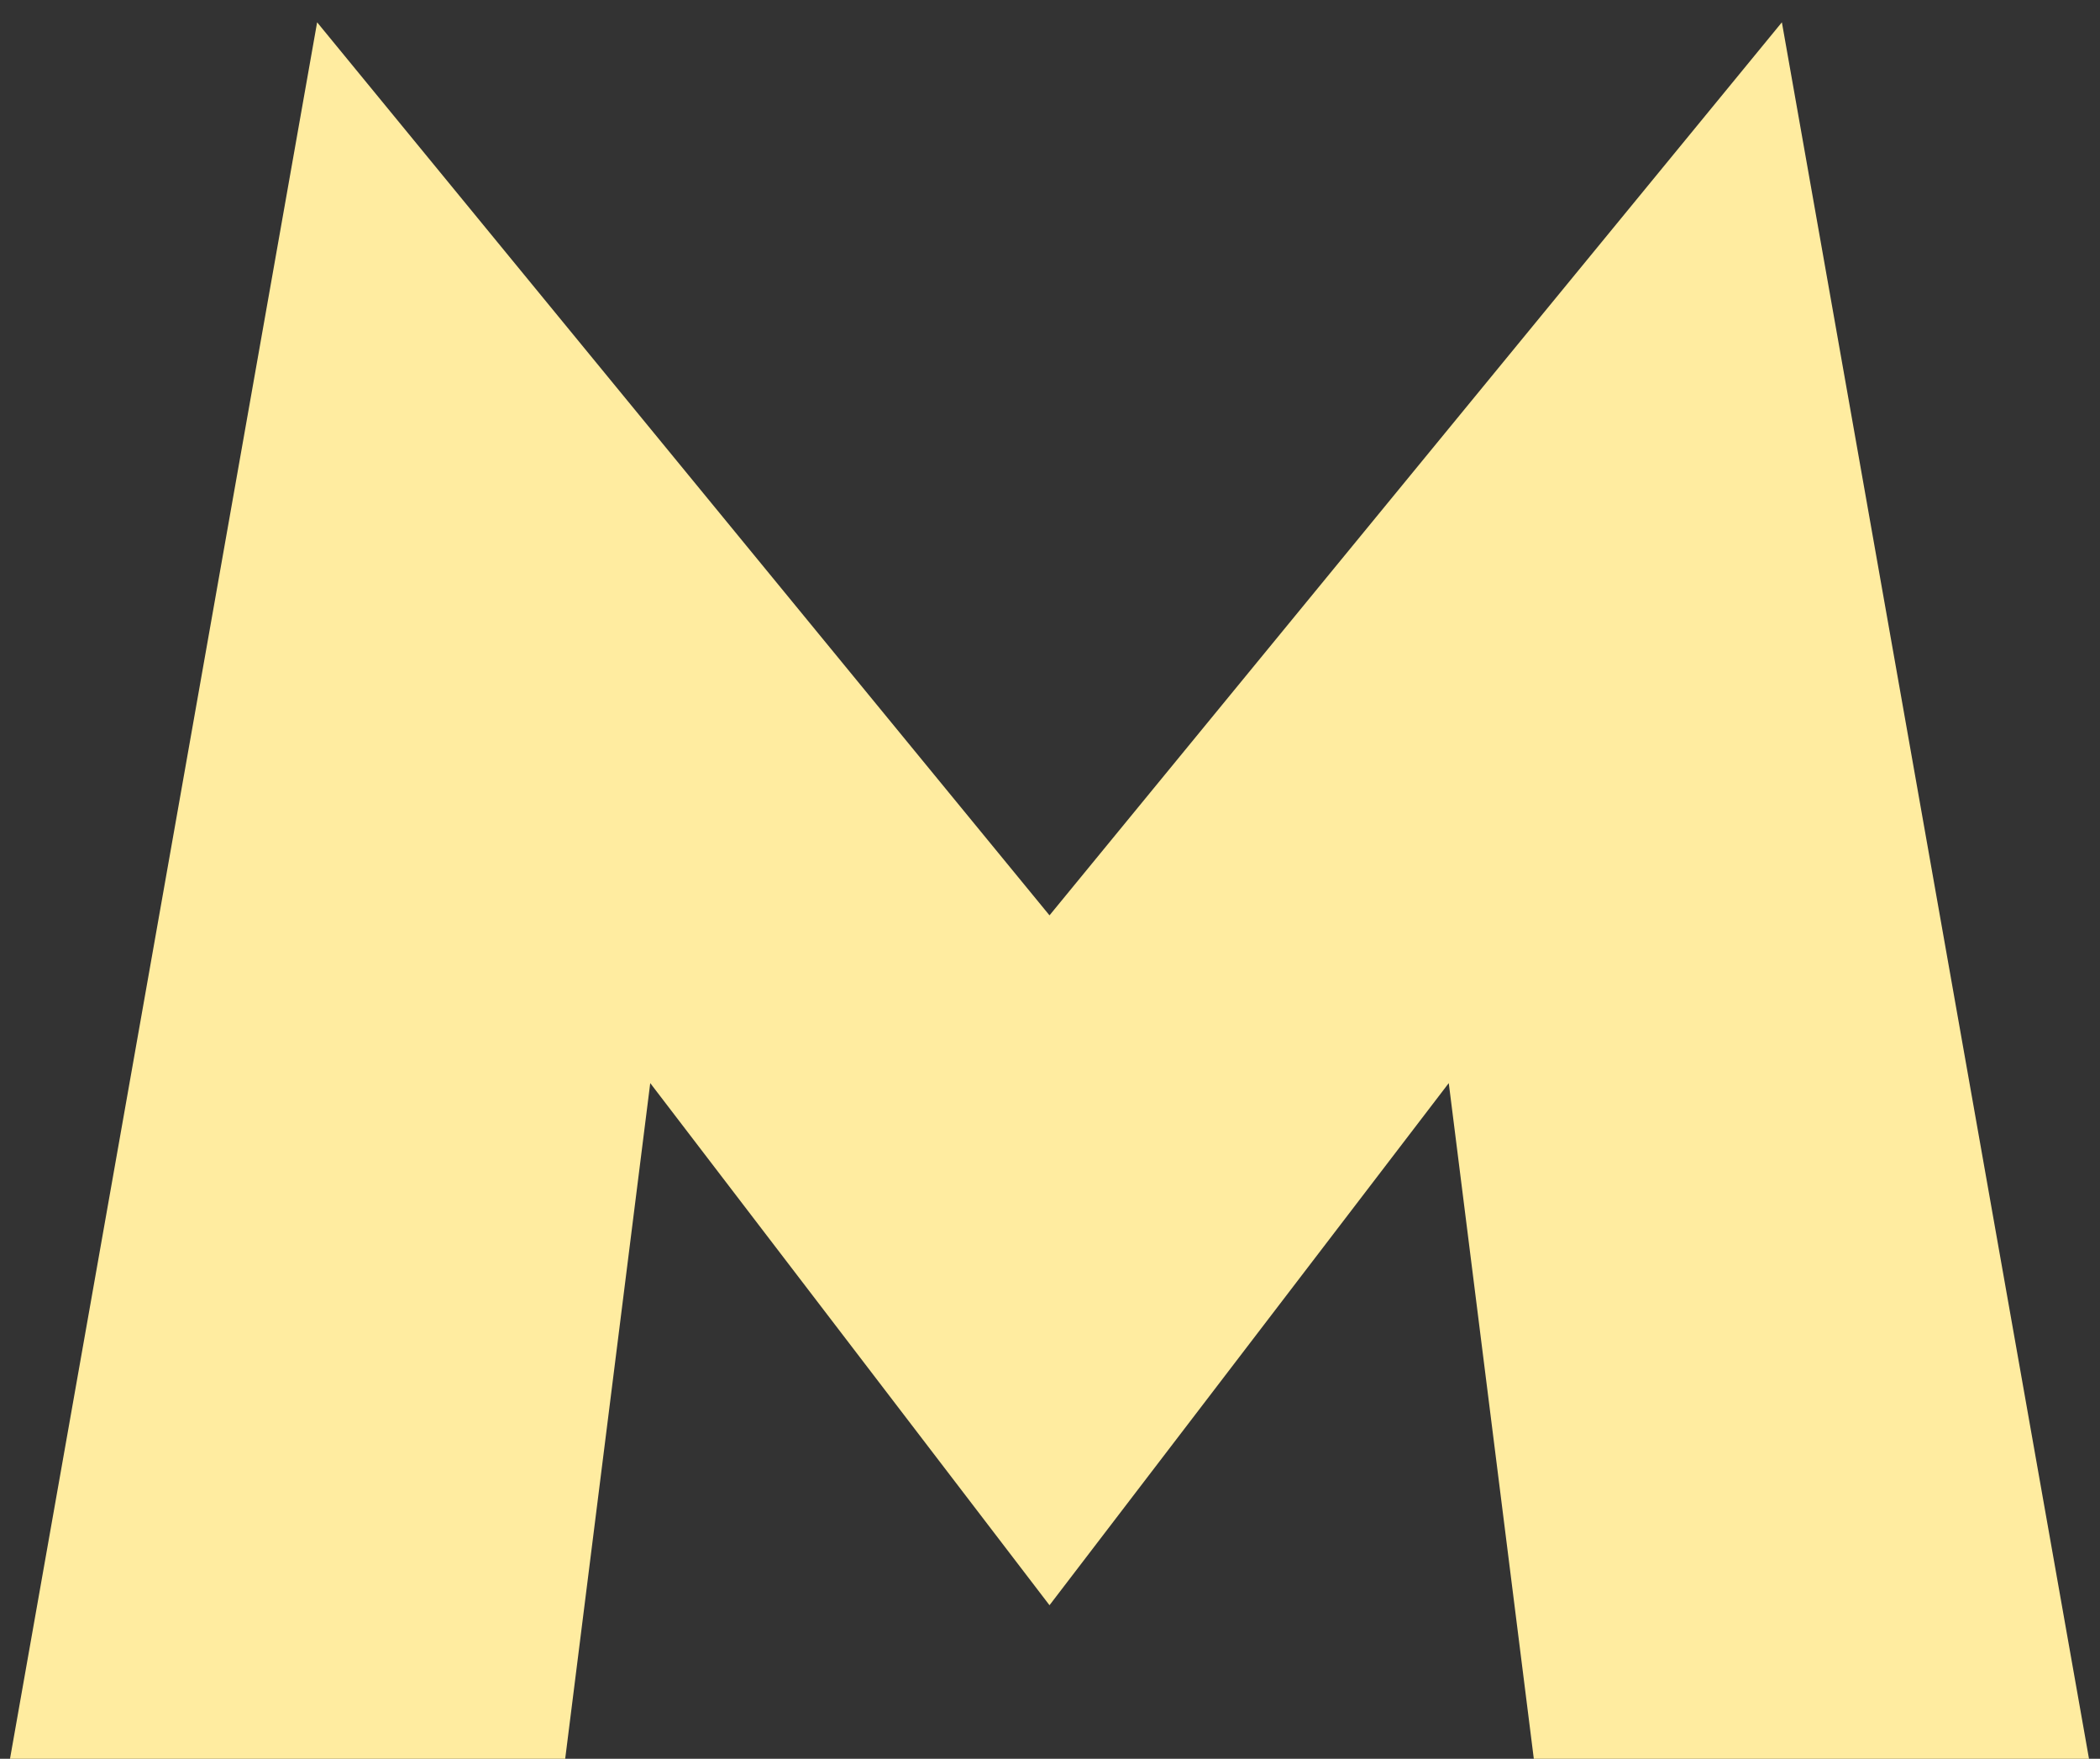 <svg width="80" height="67" viewBox="0 0 80 67" fill="none" xmlns="http://www.w3.org/2000/svg">
<rect x="0" y="0" width="80" height="67" fill="#333333" stroke="none"/>
<path d="M24.771 41.26L21.531 67H0.381L12.081 0.85L39.981 34.87L67.881 0.85L79.581 67H58.431L55.191 41.26L39.981 61.15L24.771 41.26Z" fill="#FFECA0"/>
</svg>
